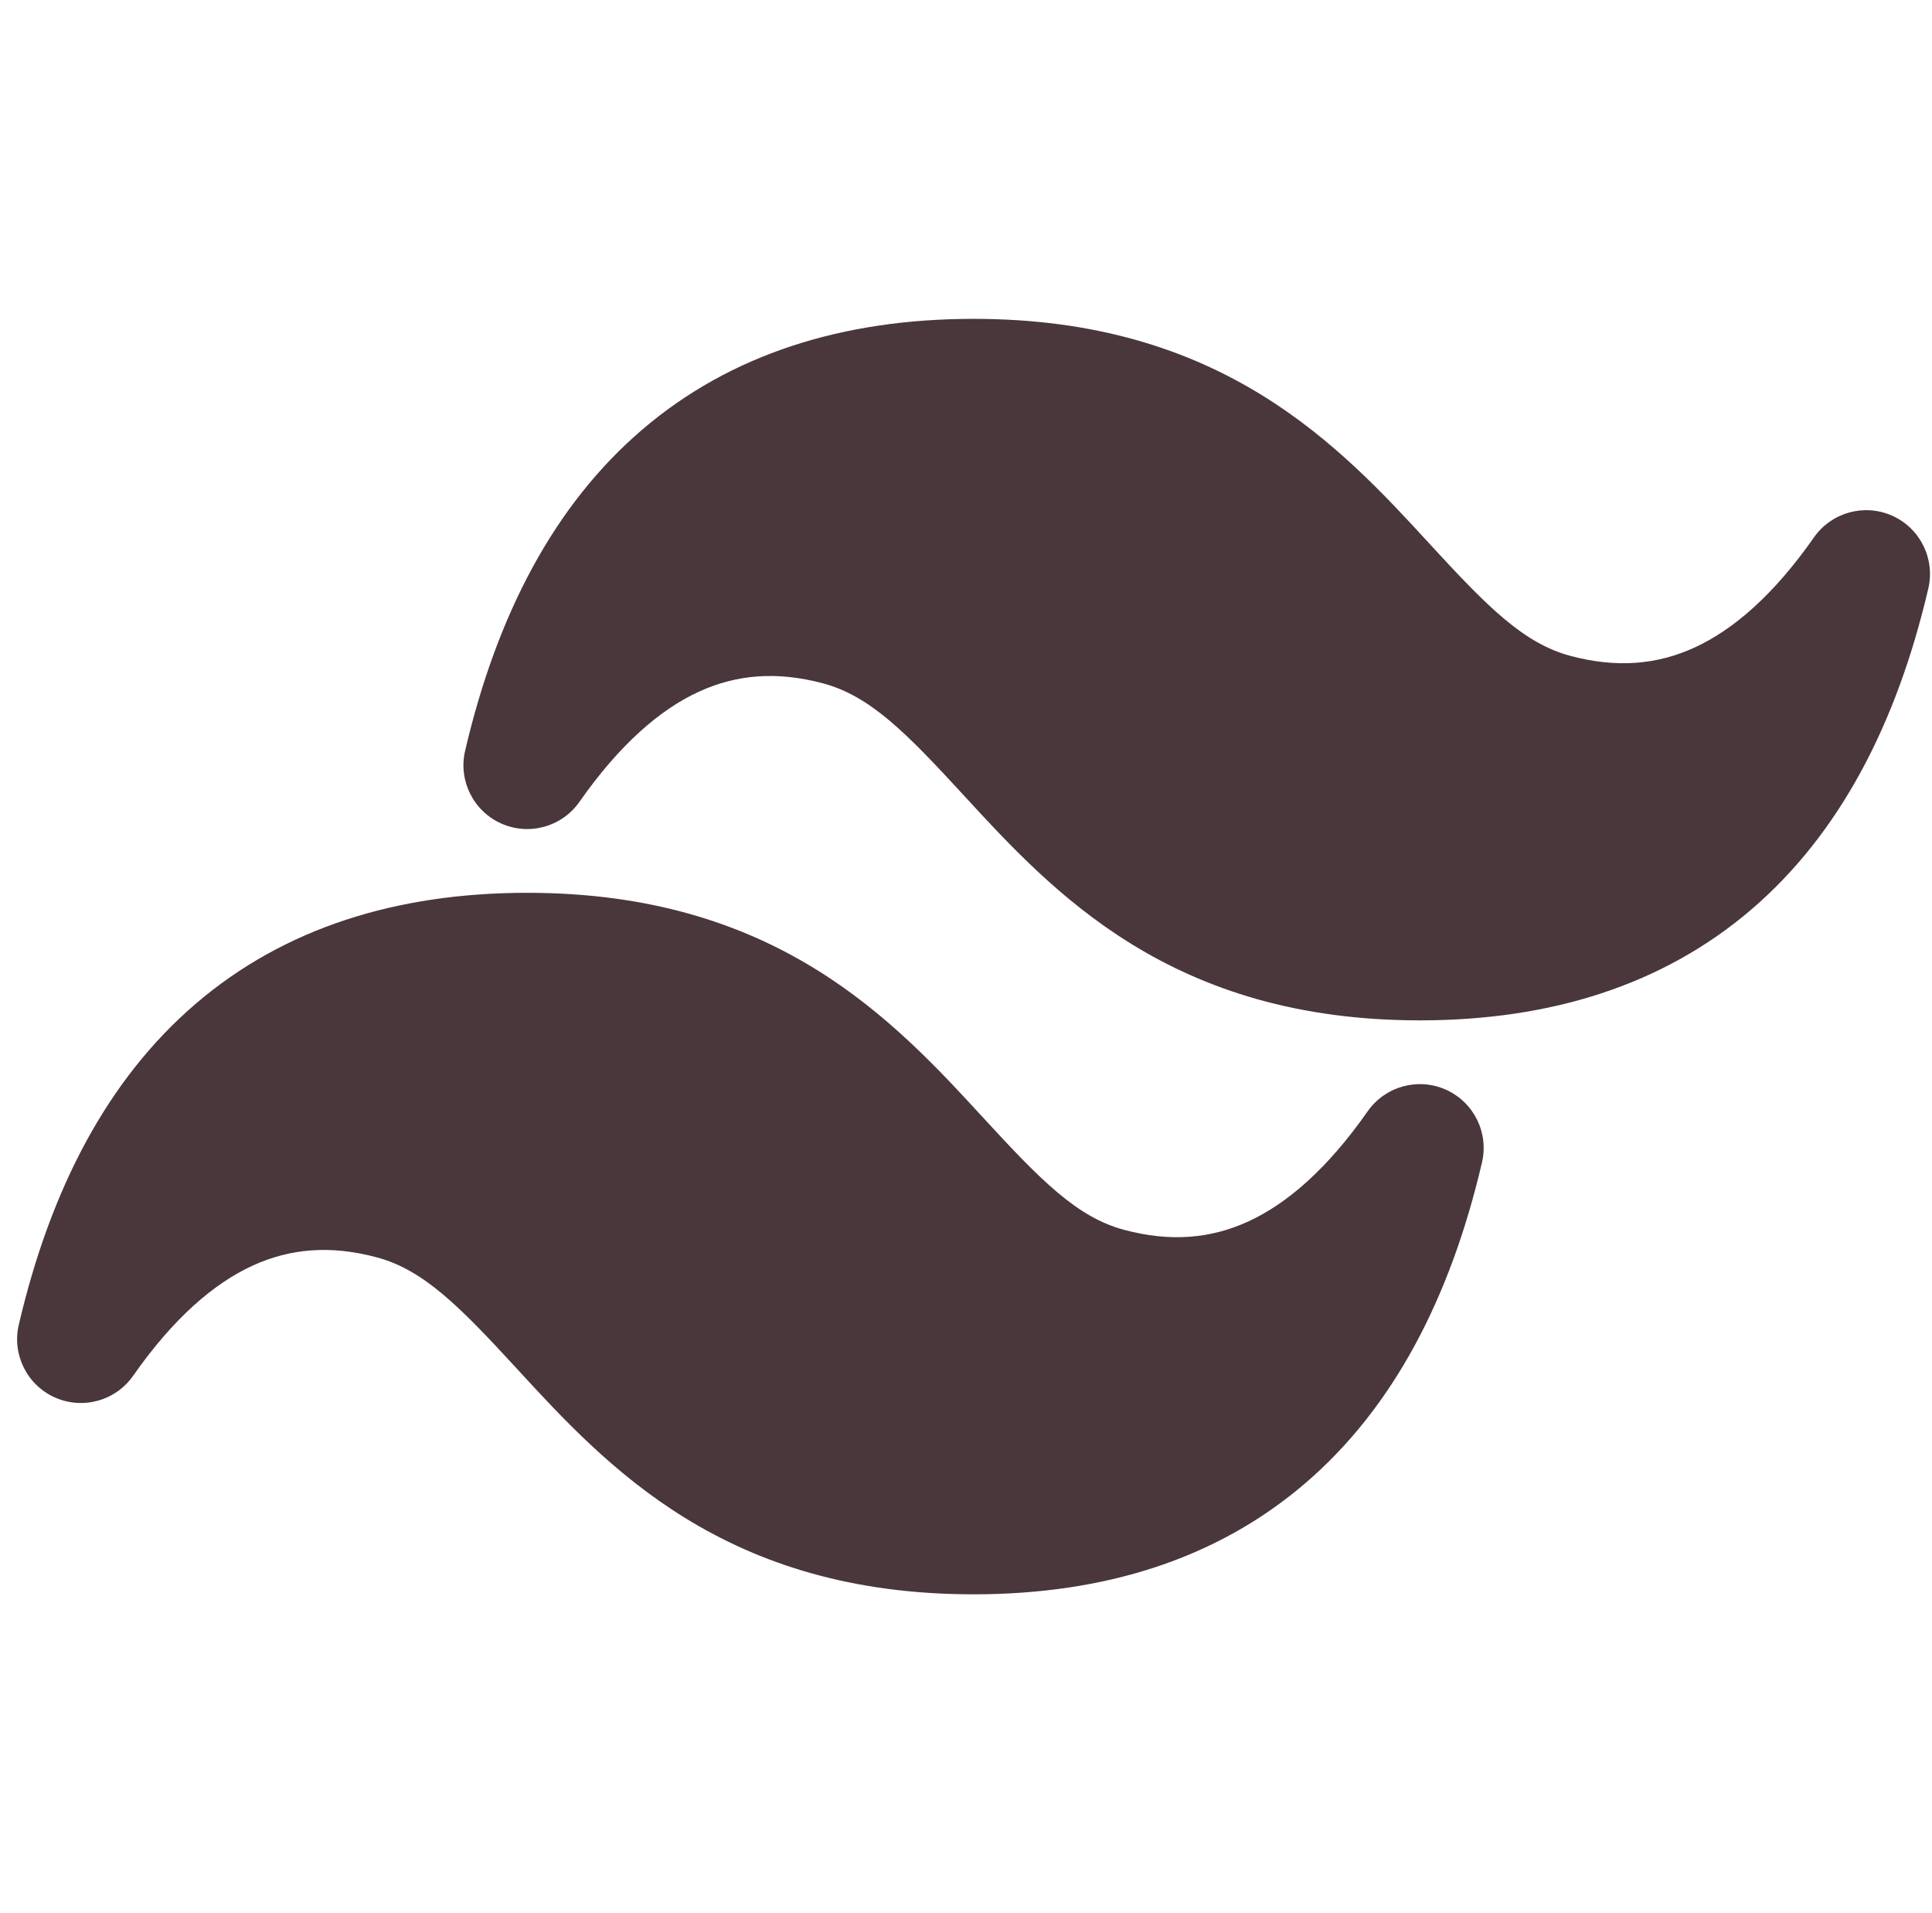<svg width="101" height="100" viewBox="0 0 101 100" fill="none" xmlns="http://www.w3.org/2000/svg">
<g clip-path="url(#clip0_646_2137)">
<path d="M50.895 16.666C44.055 16.666 38.174 18.513 33.559 22.469C28.976 26.397 25.978 32.115 24.315 39.242C23.952 40.798 24.744 42.392 26.202 43.043C27.661 43.695 29.376 43.22 30.292 41.911C32.403 38.896 34.511 37.084 36.535 36.154C38.497 35.254 40.611 35.071 43.032 35.72C45.476 36.374 47.367 38.291 50.337 41.521L50.433 41.625C52.672 44.06 55.402 47.031 59.138 49.335C63.013 51.726 67.836 53.333 74.228 53.333C81.067 53.333 86.948 51.487 91.564 47.531C96.146 43.603 99.144 37.885 100.808 30.757C101.17 29.202 100.379 27.607 98.92 26.956C97.462 26.305 95.746 26.78 94.83 28.088C92.719 31.104 90.612 32.916 88.587 33.846C86.626 34.746 84.511 34.929 82.09 34.28C79.647 33.625 77.755 31.709 74.785 28.479L74.689 28.374C72.451 25.939 69.72 22.969 65.985 20.665C62.109 18.273 57.286 16.666 50.895 16.666Z" fill="#49373B"/>
<path d="M27.562 46.666C20.722 46.666 14.841 48.513 10.226 52.469C5.643 56.397 2.645 62.115 0.982 69.243C0.619 70.798 1.411 72.392 2.869 73.043C4.328 73.695 6.043 73.22 6.959 71.911C9.07 68.896 11.178 67.084 13.203 66.154C15.164 65.254 17.278 65.071 19.699 65.72C22.143 66.374 24.034 68.291 27.004 71.521L27.1 71.625C29.338 74.06 32.069 77.031 35.804 79.335C39.68 81.727 44.503 83.333 50.895 83.333C57.735 83.333 63.615 81.487 68.231 77.531C72.813 73.603 75.811 67.885 77.475 60.757C77.837 59.202 77.046 57.607 75.587 56.956C74.129 56.305 72.413 56.78 71.497 58.088C69.386 61.104 67.279 62.916 65.254 63.846C63.293 64.746 61.179 64.929 58.757 64.28C56.314 63.625 54.422 61.708 51.453 58.479L51.356 58.374C49.118 55.939 46.387 52.969 42.652 50.664C38.776 48.273 33.953 46.666 27.562 46.666Z" fill="#49373B"/>
</g>
<defs>
<clipPath id="clip0_646_2137">
<rect width="100" height="100" fill="white" transform="translate(0.895)"/>
</clipPath>
</defs>
</svg>
